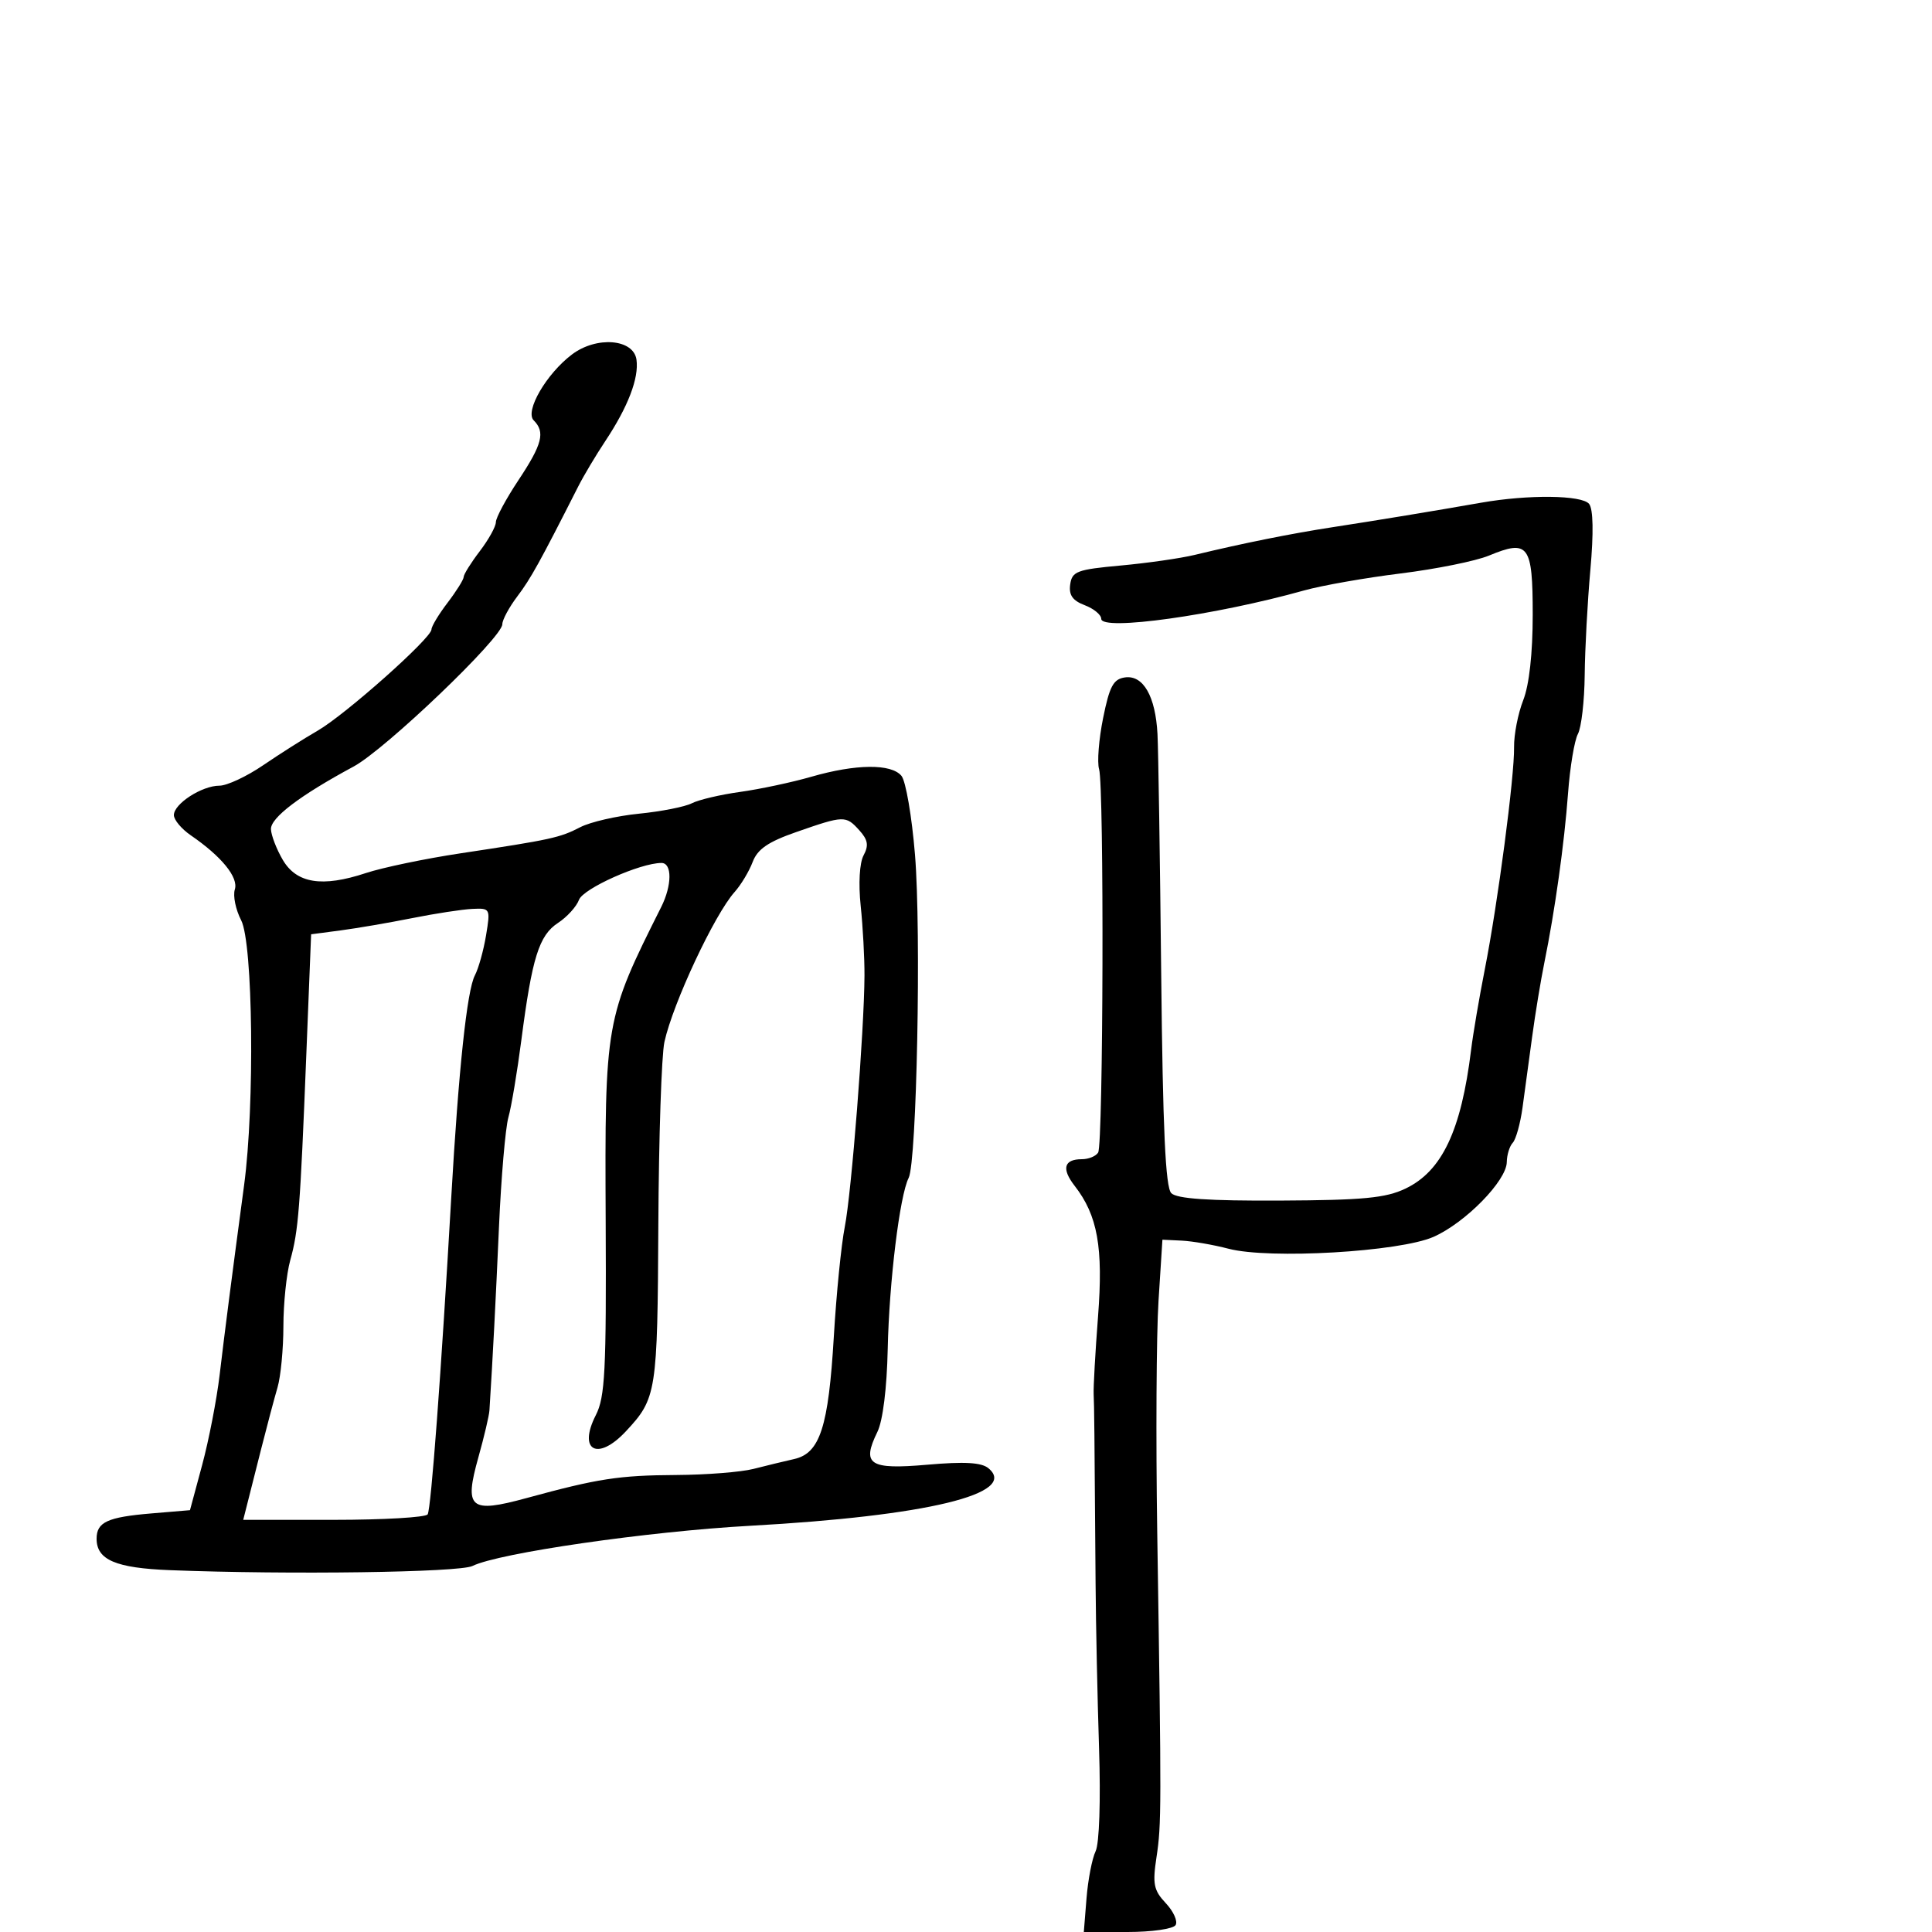 <svg xmlns="http://www.w3.org/2000/svg" width="300" height="300" viewBox="0 0 300 300" version="1.1">
	<path d="M 88.805 55.048 C 84.835 58.052, 81.463 63.863, 82.873 65.273 C 84.692 67.092, 84.212 68.974, 80.500 74.566 C 78.575 77.466, 77 80.395, 77 81.075 C 77 81.755, 75.875 83.786, 74.500 85.589 C 73.125 87.392, 72 89.192, 72 89.589 C 72 89.986, 70.875 91.786, 69.500 93.589 C 68.125 95.392, 67 97.259, 67 97.738 C 67 99.083, 53.618 110.985, 49.324 113.459 C 47.221 114.671, 43.410 117.088, 40.855 118.831 C 38.300 120.574, 35.247 122, 34.070 122 C 31.353 122, 27 124.813, 27 126.568 C 27 127.304, 28.179 128.715, 29.619 129.703 C 34.408 132.988, 37.058 136.243, 36.464 138.113 C 36.152 139.096, 36.595 141.250, 37.448 142.900 C 39.287 146.455, 39.568 171.601, 37.908 184 C 35.966 198.504, 34.926 206.567, 34.104 213.500 C 33.647 217.350, 32.424 223.650, 31.386 227.500 L 29.500 234.500 23.500 235.004 C 16.675 235.577, 15 236.352, 15 238.937 C 15 242.216, 17.970 243.486, 26.412 243.815 C 44.874 244.535, 71.325 244.168, 73.362 243.165 C 77.457 241.148, 100.609 237.797, 116.500 236.921 C 143.894 235.411, 158.250 231.942, 153.482 227.985 C 152.399 227.086, 149.775 226.936, 143.988 227.441 C 134.973 228.227, 133.758 227.427, 136.243 222.340 C 137.087 220.613, 137.714 215.580, 137.844 209.500 C 138.067 199.056, 139.706 185.640, 141.095 182.905 C 142.358 180.417, 143.059 144.714, 142.080 132.723 C 141.596 126.796, 140.650 121.283, 139.978 120.473 C 138.394 118.564, 132.908 118.618, 126 120.609 C 122.975 121.481, 117.992 122.543, 114.927 122.968 C 111.862 123.393, 108.487 124.187, 107.427 124.732 C 106.367 125.278, 102.676 126.006, 99.225 126.349 C 95.774 126.693, 91.672 127.636, 90.110 128.443 C 86.927 130.089, 85.637 130.371, 71.500 132.505 C 66 133.335, 59.381 134.716, 56.792 135.574 C 50.017 137.817, 46.044 137.179, 43.897 133.500 C 42.934 131.850, 42.113 129.718, 42.073 128.763 C 41.999 126.990, 46.578 123.516, 54.910 119.026 C 59.842 116.368, 78 98.995, 78 96.934 C 78 96.249, 79.052 94.296, 80.339 92.594 C 82.415 89.847, 83.802 87.343, 89.807 75.500 C 90.644 73.850, 92.523 70.700, 93.984 68.500 C 97.526 63.166, 99.236 58.700, 98.832 55.845 C 98.375 52.618, 92.620 52.161, 88.805 55.048 M 230 78.057 C 222.627 79.352, 213.914 80.789, 207 81.851 C 200.507 82.848, 193.046 84.346, 185.500 86.167 C 183.300 86.698, 178.125 87.440, 174 87.816 C 167.230 88.433, 166.469 88.719, 166.181 90.748 C 165.946 92.398, 166.545 93.257, 168.431 93.974 C 169.844 94.511, 171 95.464, 171 96.092 C 171 98.023, 188.741 95.541, 202.500 91.684 C 205.250 90.914, 212 89.726, 217.500 89.044 C 223 88.363, 229.163 87.117, 231.196 86.275 C 237.354 83.726, 238 84.597, 238 95.448 C 238 101.461, 237.457 106.346, 236.525 108.730 C 235.713 110.803, 235.075 114.075, 235.105 116 C 235.178 120.539, 232.580 140.268, 230.563 150.500 C 229.696 154.900, 228.738 160.525, 228.435 163 C 226.895 175.565, 223.920 181.856, 218.234 184.569 C 215.170 186.031, 211.685 186.363, 198.803 186.425 C 187.672 186.478, 182.748 186.144, 181.879 185.276 C 180.975 184.375, 180.563 175.436, 180.311 151.276 C 180.123 133.249, 179.864 116.475, 179.735 114 C 179.428 108.110, 177.521 104.785, 174.682 105.189 C 172.883 105.446, 172.288 106.552, 171.290 111.500 C 170.624 114.800, 170.343 118.370, 170.665 119.433 C 171.458 122.049, 171.322 177.671, 170.519 178.969 C 170.169 179.536, 169.035 180, 168 180 C 165.203 180, 164.800 181.473, 166.868 184.132 C 170.440 188.726, 171.329 193.690, 170.502 204.434 C 170.077 209.970, 169.770 215.400, 169.822 216.500 C 169.913 218.436, 169.943 221.451, 170.123 246 C 170.169 252.325, 170.411 263.782, 170.660 271.460 C 170.925 279.612, 170.703 286.268, 170.126 287.460 C 169.583 288.582, 168.948 291.863, 168.716 294.750 L 168.294 300 175.088 300 C 178.851 300, 182.178 299.521, 182.546 298.926 C 182.911 298.335, 182.228 296.807, 181.028 295.530 C 179.138 293.518, 178.945 292.558, 179.584 288.354 C 180.354 283.281, 180.359 281.047, 179.696 238 C 179.471 223.425, 179.560 207.225, 179.894 202 L 180.500 192.500 183.500 192.644 C 185.150 192.723, 188.423 193.290, 190.772 193.904 C 197.113 195.560, 217.340 194.385, 222.609 192.055 C 227.549 189.869, 233.935 183.349, 233.973 180.450 C 233.988 179.323, 234.404 177.973, 234.898 177.450 C 235.391 176.928, 236.074 174.475, 236.415 172 C 236.756 169.525, 237.428 164.575, 237.910 161 C 238.391 157.425, 239.243 152.250, 239.803 149.500 C 241.453 141.392, 242.904 131.016, 243.487 123.155 C 243.787 119.115, 244.475 114.982, 245.016 113.970 C 245.557 112.959, 246.032 108.839, 246.071 104.816 C 246.110 100.792, 246.506 93.450, 246.950 88.500 C 247.466 82.752, 247.396 79.048, 246.756 78.250 C 245.649 76.867, 237.323 76.771, 230 78.057 M 123.685 129.184 C 119.268 130.723, 117.630 131.845, 116.869 133.855 C 116.318 135.310, 115.062 137.400, 114.078 138.500 C 110.944 142.003, 104.510 155.741, 103.173 161.782 C 102.721 163.827, 102.295 176.624, 102.226 190.221 C 102.095 216.254, 101.955 217.142, 97.191 222.250 C 92.807 226.950, 89.691 225.273, 92.522 219.737 C 93.951 216.942, 94.160 212.844, 94.050 189.746 C 93.901 158.594, 93.974 158.181, 102.669 140.846 C 104.361 137.472, 104.382 134, 102.712 134 C 99.426 134, 90.558 137.964, 89.907 139.723 C 89.517 140.778, 88.047 142.395, 86.640 143.316 C 83.698 145.244, 82.620 148.693, 80.956 161.500 C 80.313 166.450, 79.408 171.850, 78.943 173.500 C 78.479 175.150, 77.822 182.800, 77.482 190.500 C 76.963 202.276, 76.513 210.937, 76 219 C 75.948 219.825, 75.176 223.102, 74.285 226.282 C 72.047 234.265, 72.946 235.026, 81.776 232.615 C 92.860 229.589, 96.105 229.089, 105 229.038 C 109.675 229.011, 115.075 228.585, 117 228.091 C 118.925 227.598, 121.767 226.909, 123.316 226.561 C 127.331 225.659, 128.646 221.592, 129.479 207.500 C 129.869 200.900, 130.634 193.250, 131.178 190.500 C 132.218 185.252, 134.193 160.057, 134.236 151.500 C 134.250 148.750, 133.985 143.869, 133.647 140.654 C 133.284 137.199, 133.467 133.995, 134.096 132.821 C 134.923 131.276, 134.773 130.407, 133.425 128.917 C 131.336 126.609, 131.052 126.617, 123.685 129.184 M 64 142.566 C 60.425 143.281, 55.432 144.138, 52.905 144.471 L 48.311 145.076 47.563 163.788 C 46.603 187.841, 46.349 191.080, 45.070 195.687 C 44.488 197.784, 44.009 202.393, 44.006 205.929 C 44.003 209.465, 43.594 213.740, 43.097 215.429 C 42.601 217.118, 41.456 221.425, 40.552 225 C 39.649 228.575, 38.652 232.512, 38.338 233.750 L 37.767 236 51.824 236 C 59.556 236, 66.118 235.617, 66.407 235.150 C 66.935 234.296, 68.518 213.032, 70.066 186 C 71.207 166.087, 72.515 153.781, 73.739 151.456 C 74.305 150.380, 75.085 147.588, 75.472 145.250 C 76.165 141.063, 76.134 141.002, 73.338 141.133 C 71.777 141.207, 67.575 141.852, 64 142.566" stroke="none" fill="black" fill-rule="evenodd"/>
</svg>